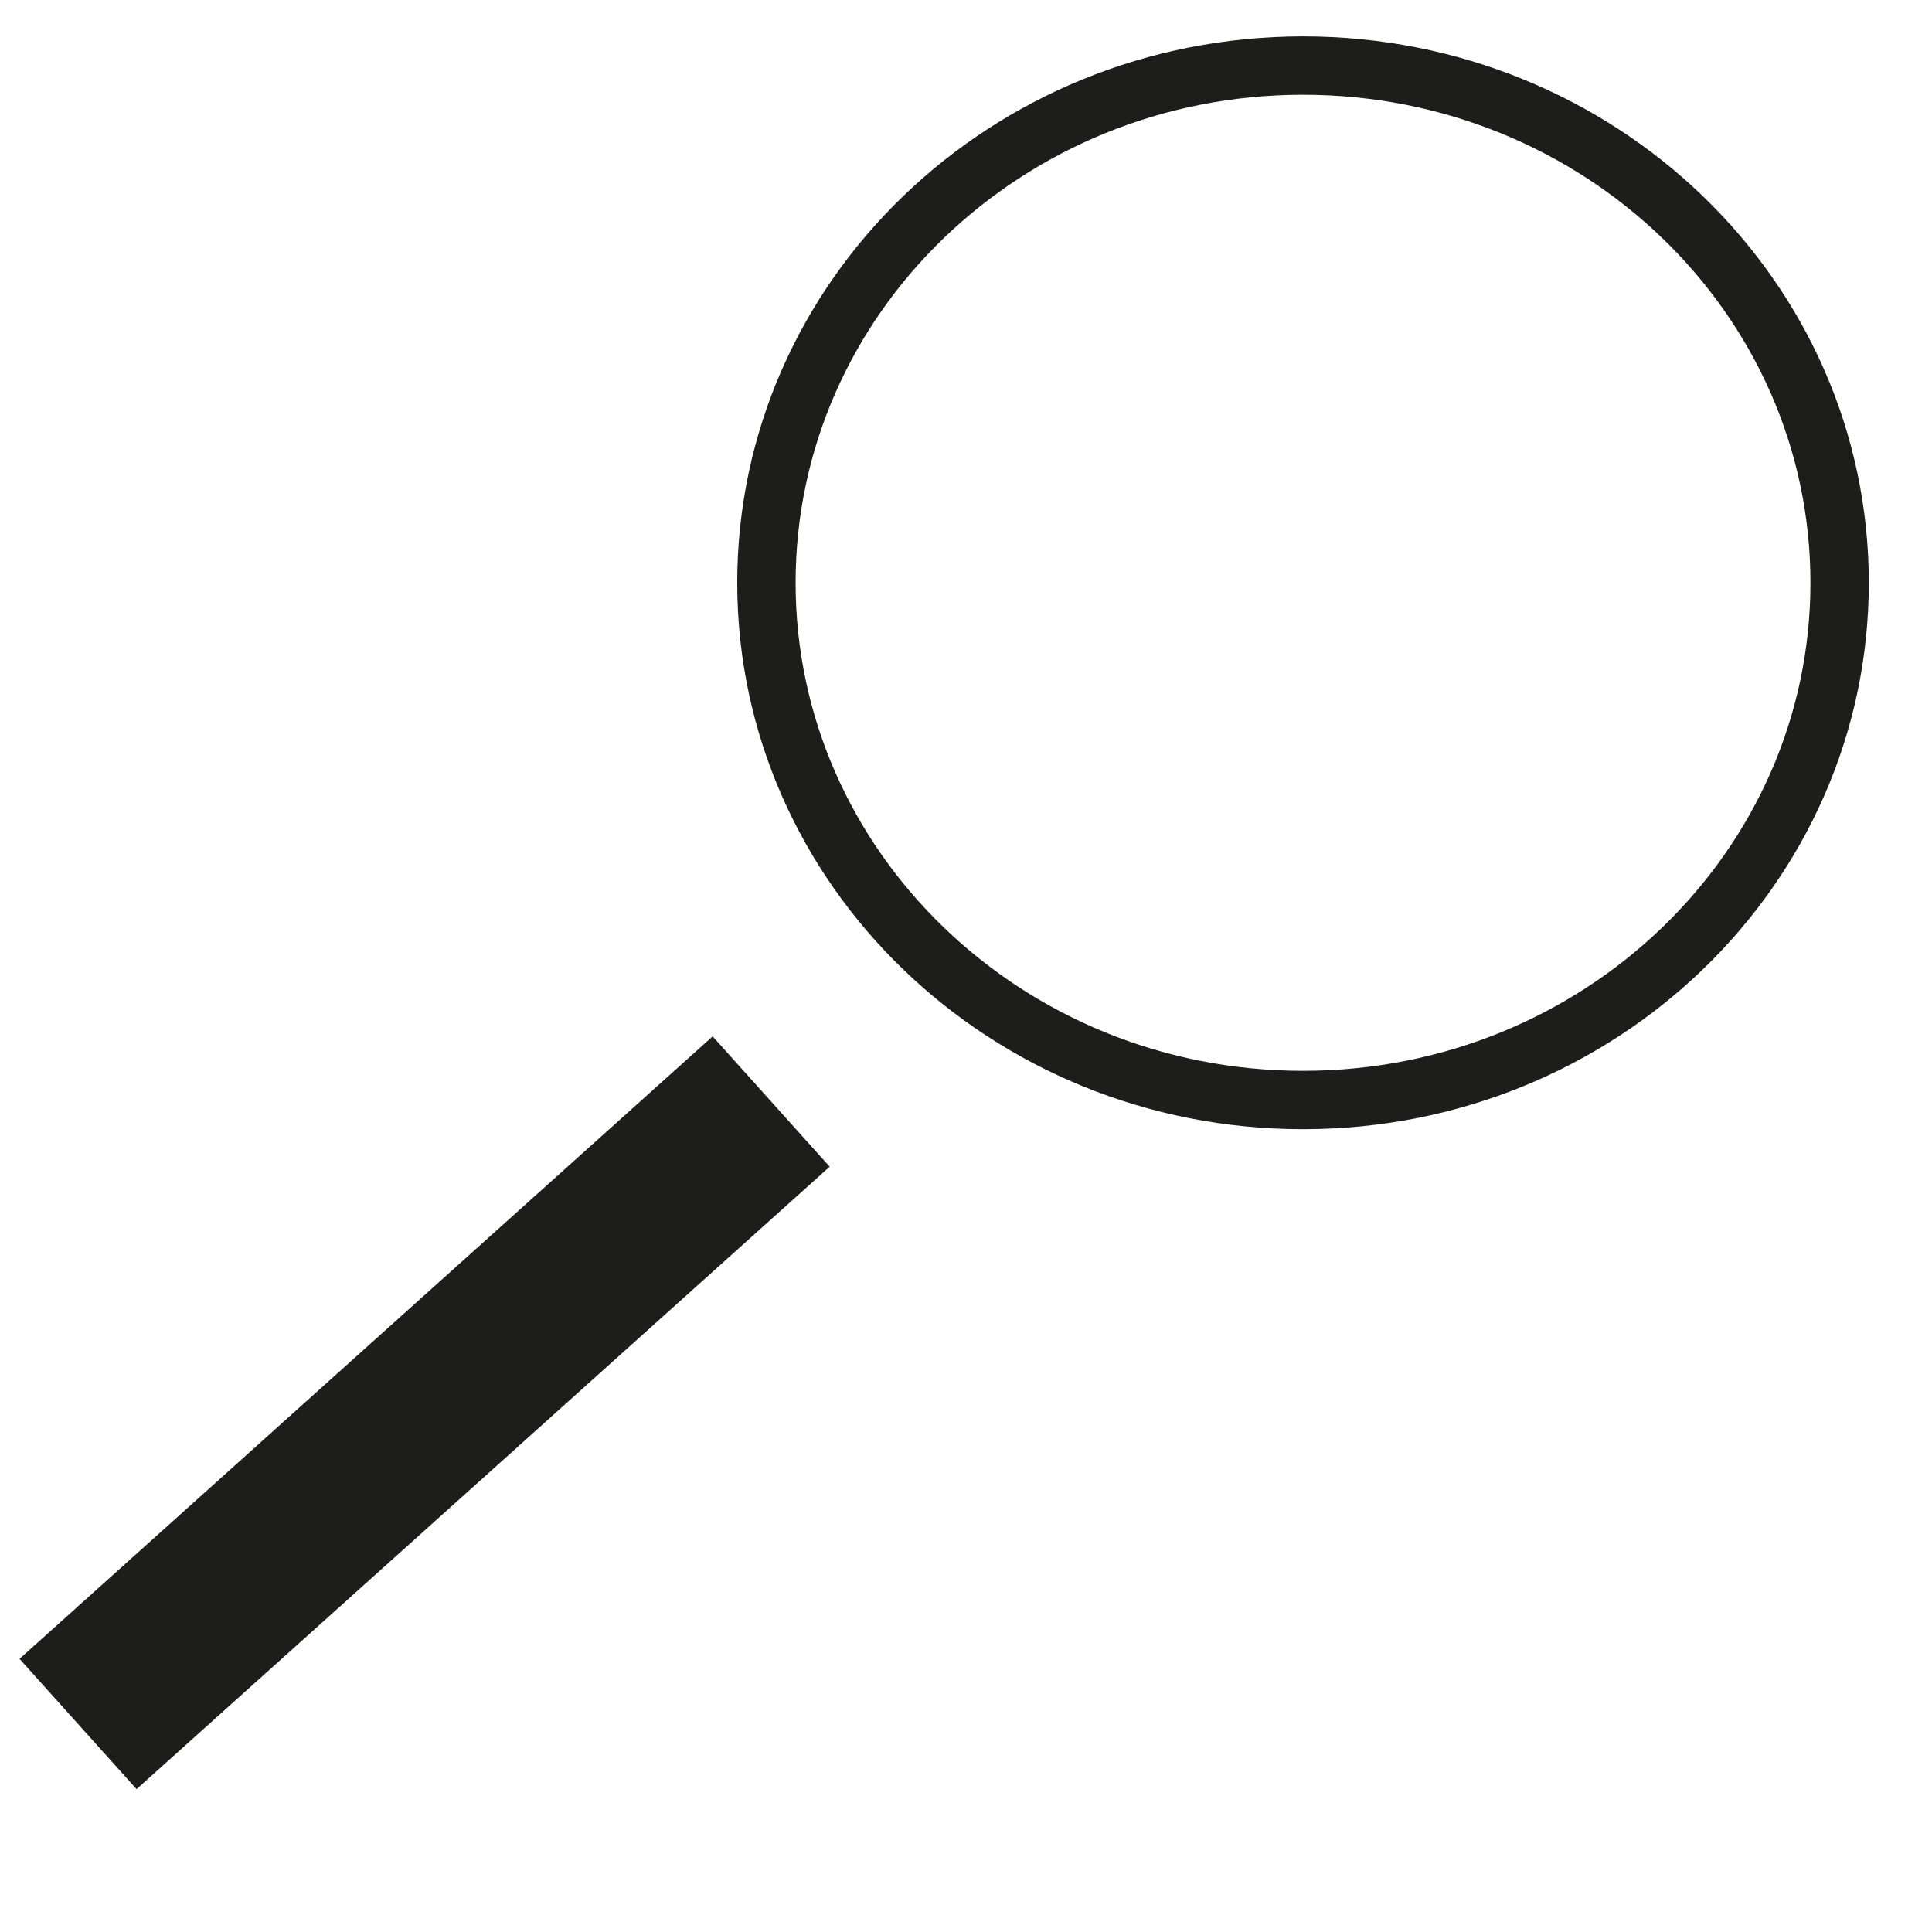 <svg xmlns="http://www.w3.org/2000/svg" width="33" height="33"><path fill="none" d="M-1-1h35v35H-1z"/><g fill="none" stroke="#1d1d1b"><path stroke-width=".997" d="M22.256 18.789c5.063 0 9.166-3.956 9.166-8.835 0-4.88-4.103-8.834-9.166-8.834-5.062 0-9.165 3.954-9.165 8.834 0 4.879 4.103 8.835 9.165 8.835z"/><path stroke-width="2.992" d="M13.172 18.815L1.333 29.447"/></g></svg>
